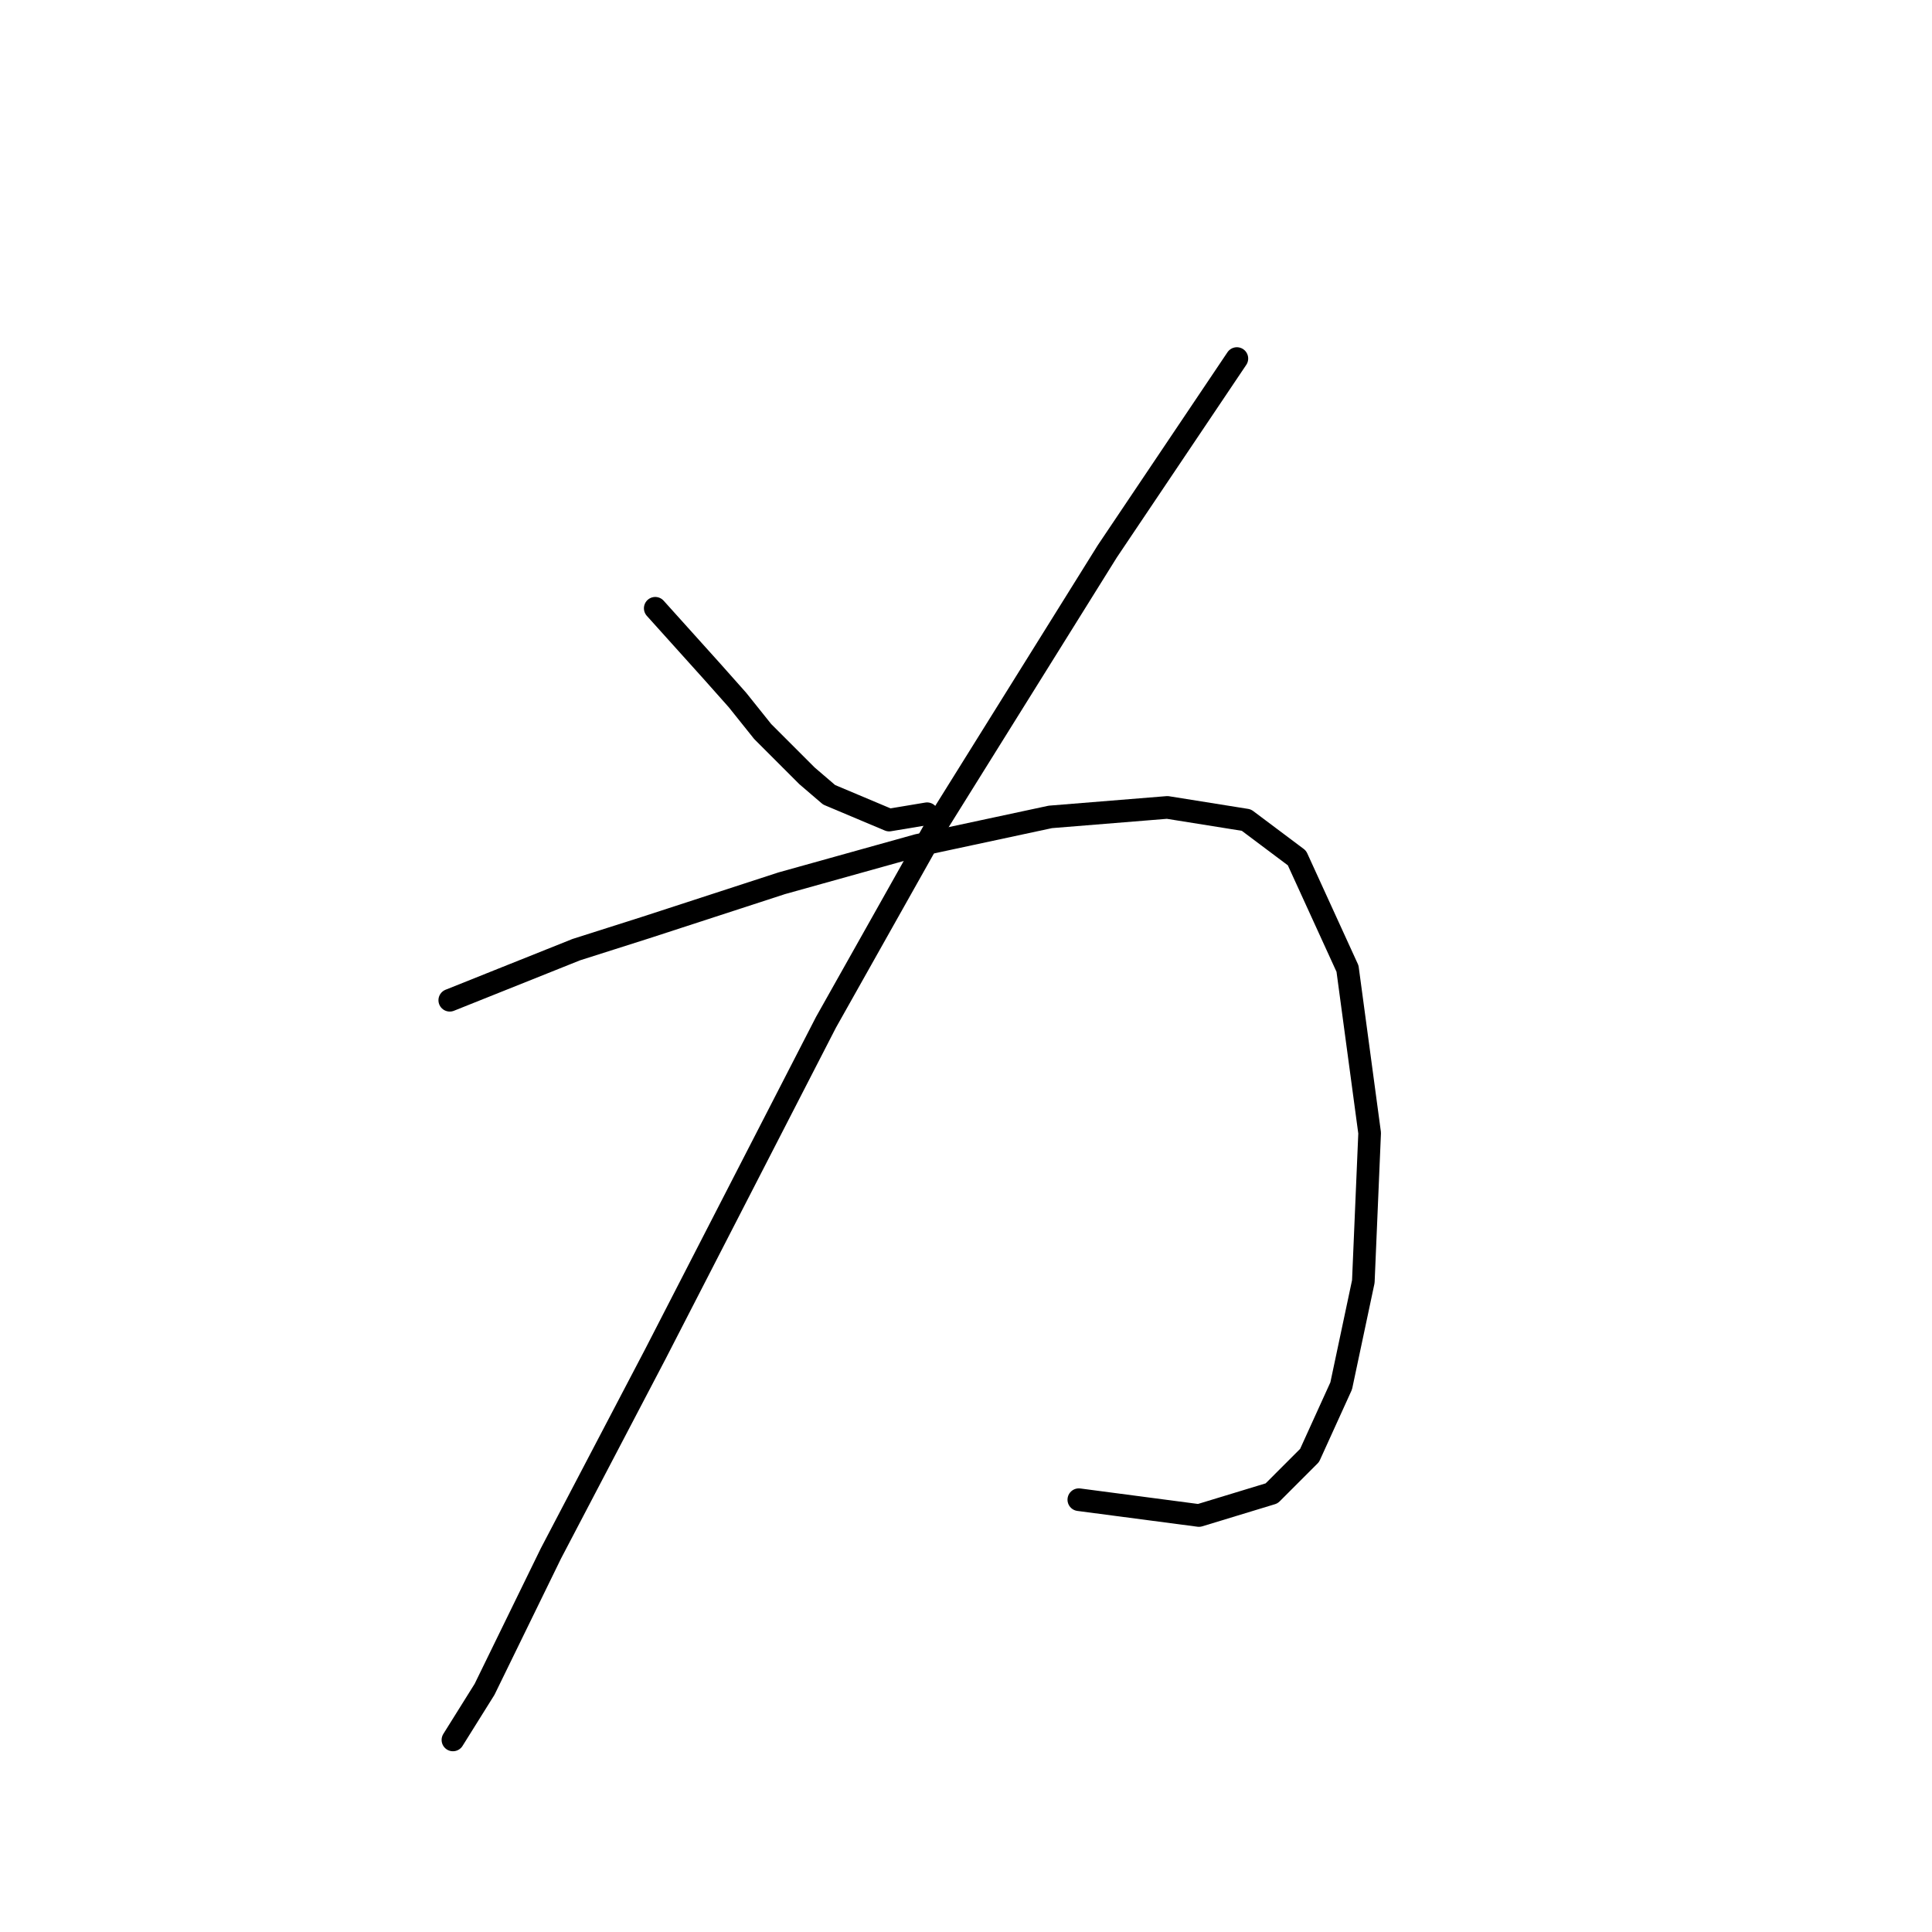<?xml version="1.0" standalone="no"?>
    <svg width="256" height="256" xmlns="http://www.w3.org/2000/svg" version="1.1">
    <polyline stroke="black" stroke-width="3" stroke-linecap="round" fill="transparent" stroke-linejoin="round" points="86.823 80.6 94.362 88.977 97.713 92.747 101.064 96.935 106.928 102.799 109.86 105.312 117.818 108.663 122.844 107.825 122.844 107.825 " />
        <polyline stroke="black" stroke-width="3" stroke-linecap="round" fill="transparent" stroke-linejoin="round" points="163.892 47.51 146.719 73.06 124.52 108.663 109.441 135.47 86.823 179.45 73 205.838 64.205 223.849 60.016 230.55 60.016 230.55 " />
        <polyline stroke="black" stroke-width="3" stroke-linecap="round" fill="transparent" stroke-linejoin="round" points="59.597 132.538 76.351 125.836 85.566 122.904 103.577 117.04 121.588 112.014 139.18 108.244 154.677 106.988 165.149 108.663 171.851 113.689 178.552 128.349 181.484 150.13 180.647 169.816 177.715 183.638 173.526 192.853 168.5 197.879 158.866 200.811 142.95 198.717 142.95 198.717 " />
        </svg>